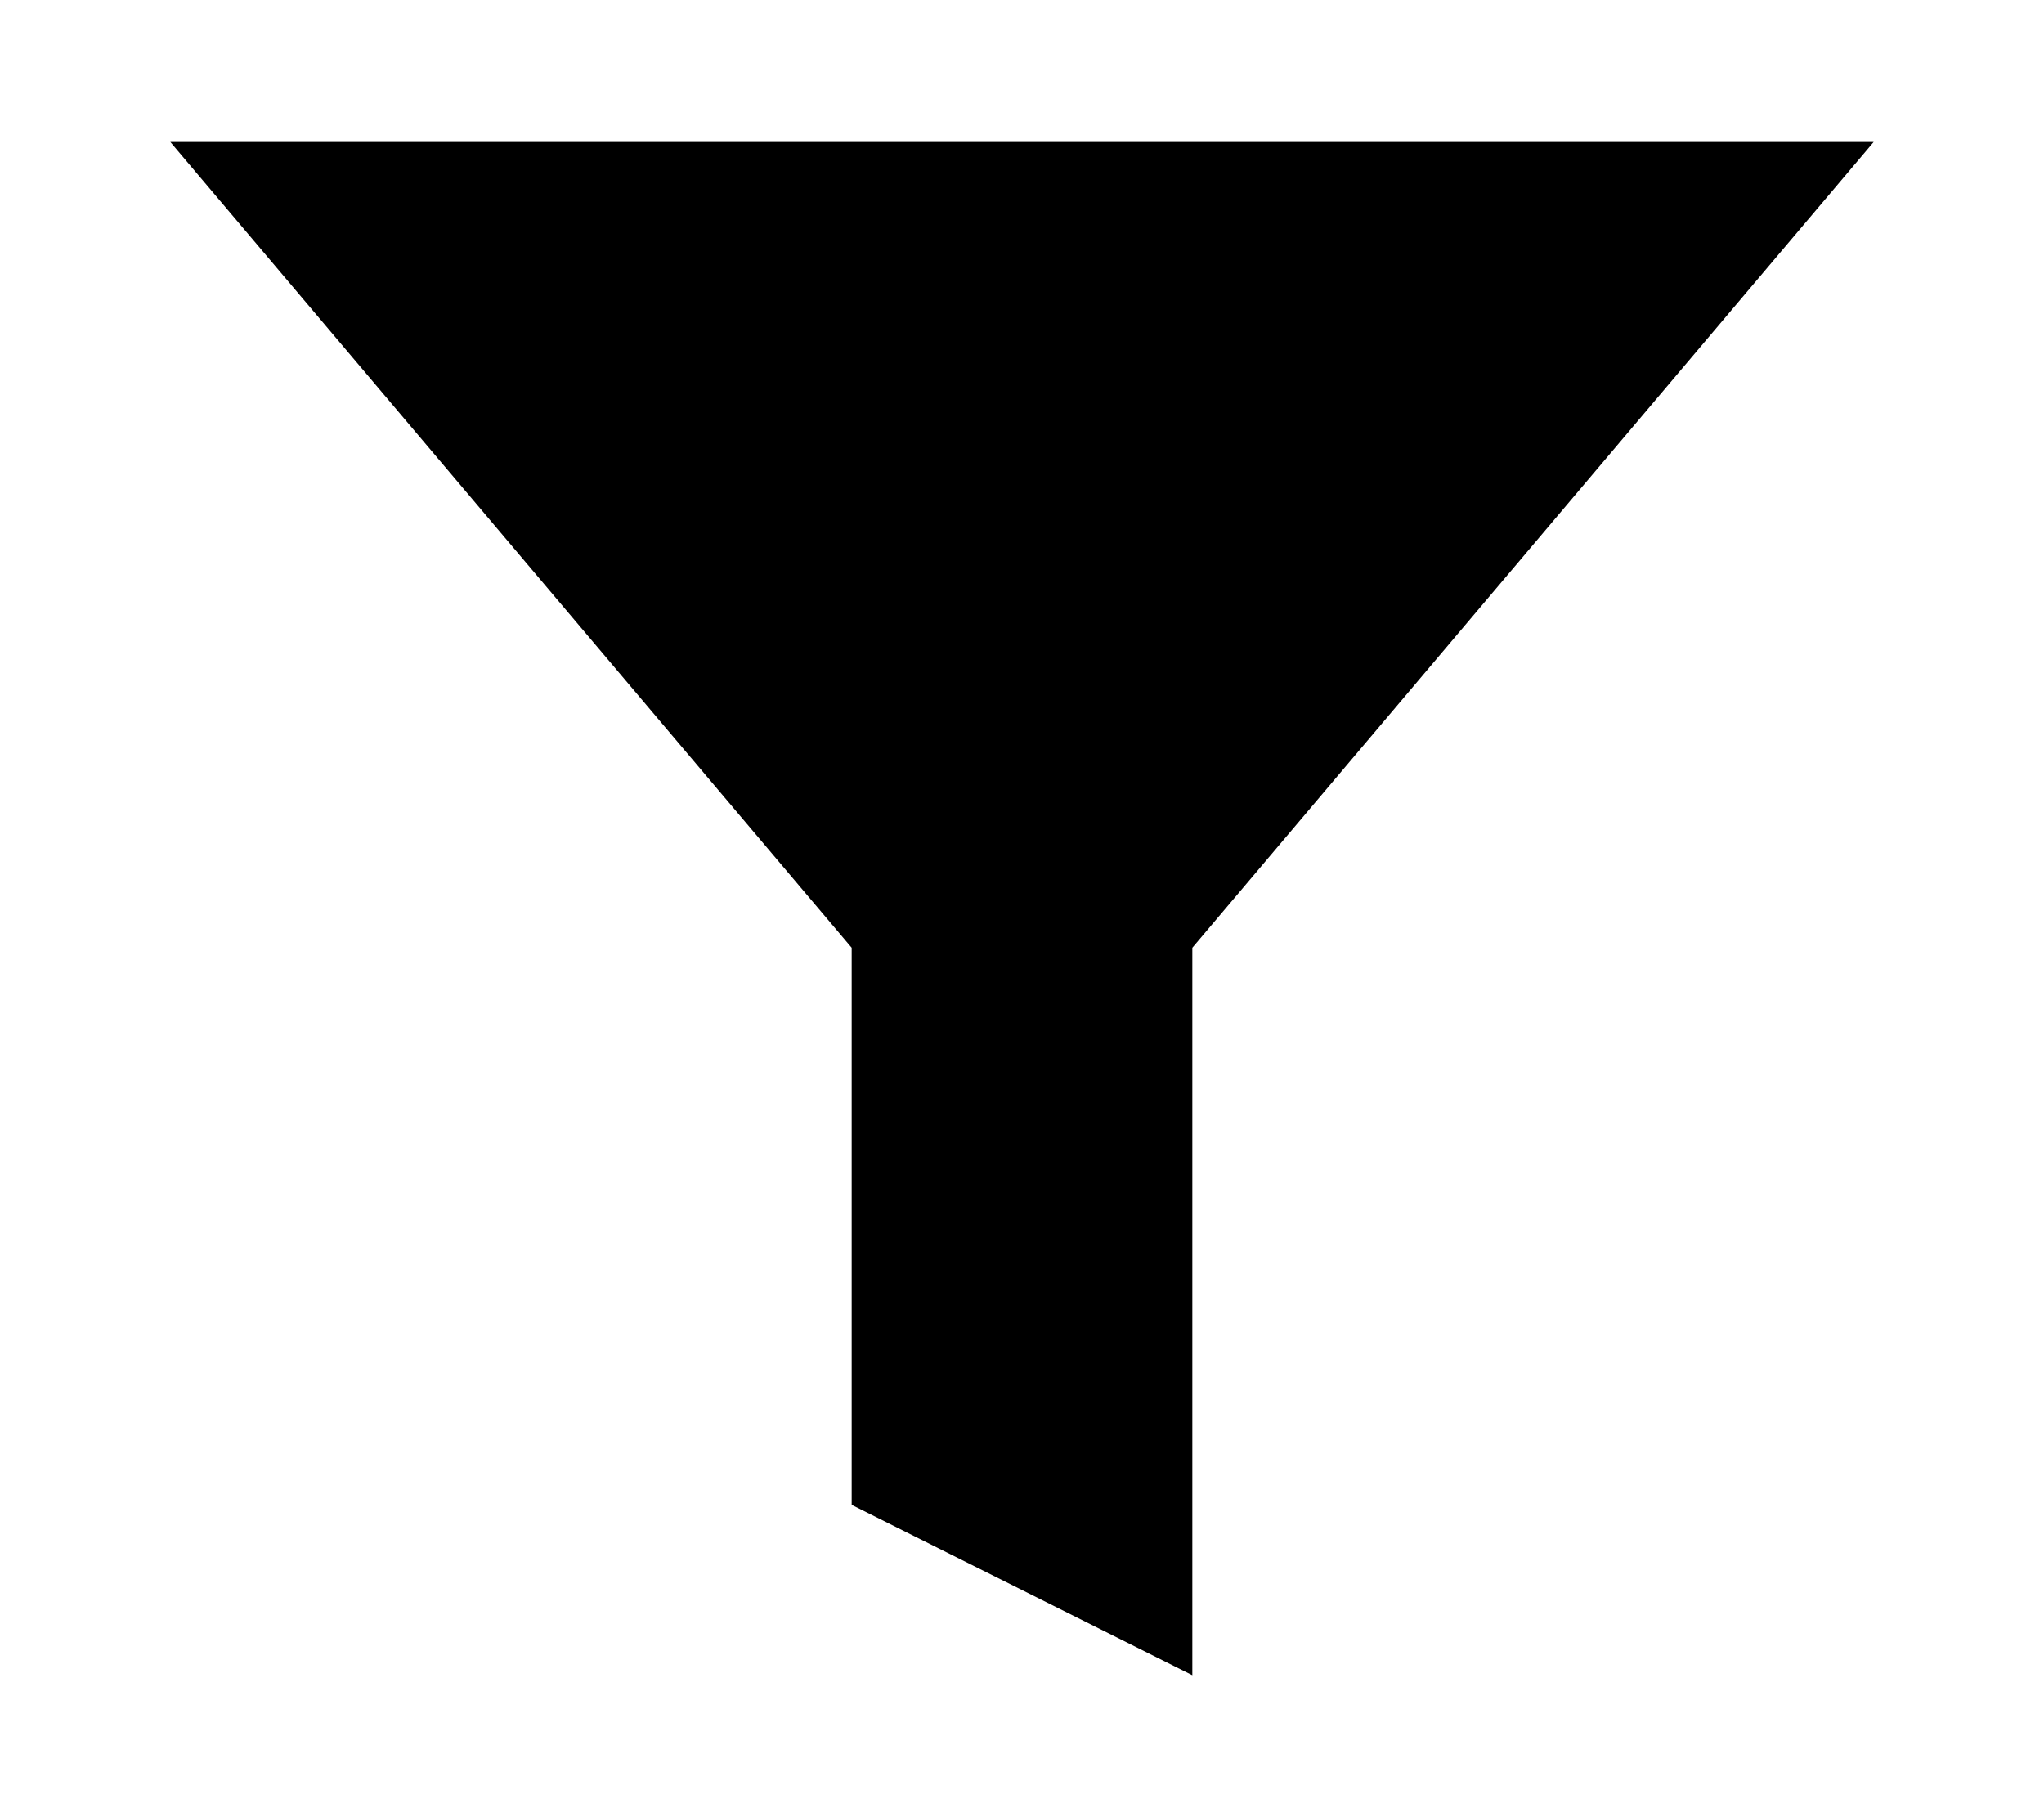 <svg width="18" height="16" viewBox="0 0 18 16" xmlns="http://www.w3.org/2000/svg">
<path d="M16.5 1.25H1.5L7.5 8.345V13.25L10.5 14.75V8.345L16.5 1.25Z" stroke-linecap="round" stroke-linejoin="round"/>
</svg>
